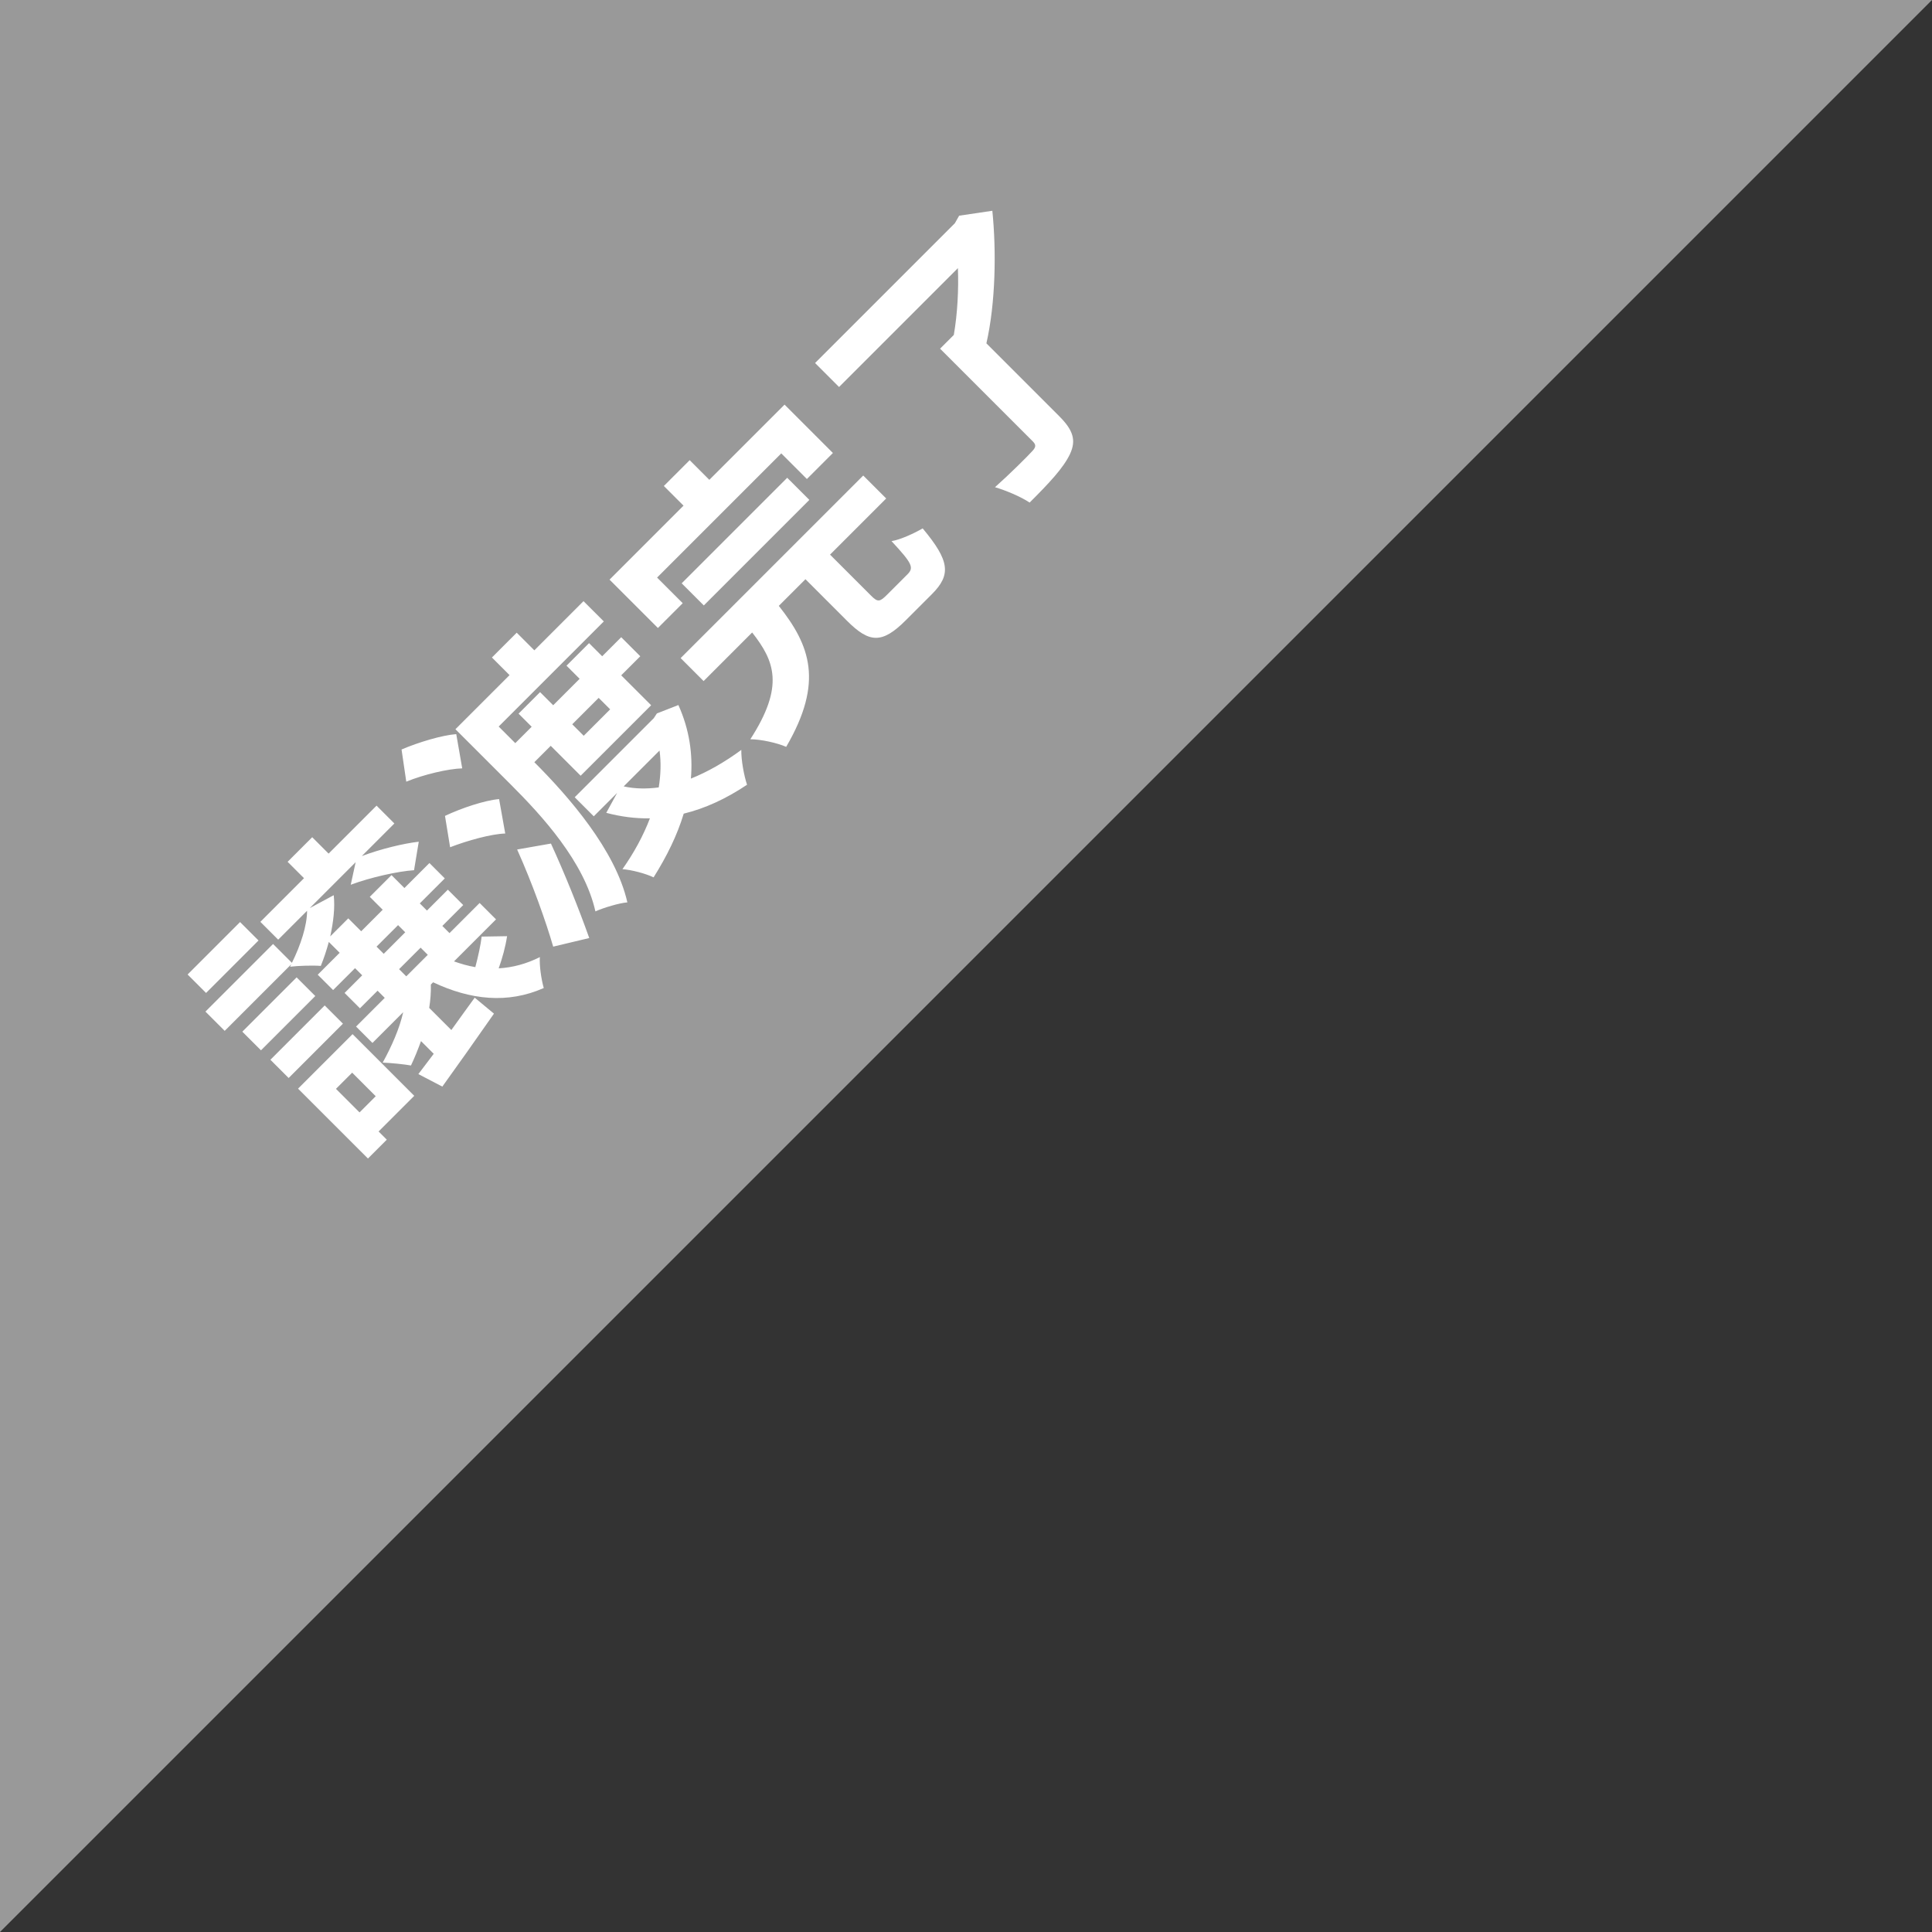 <svg width="120" height="120" viewBox="0 0 120 120" fill="none" xmlns="http://www.w3.org/2000/svg">
<rect x="0" y="0" width="120" height="120" fill="#333333" stroke="none"/>
<path d="M120 0H0V120L120 0Z" fill="#999999"/>
<path d="M14.911 57.27L11.653 60.528L12.799 61.674L16.057 58.415L14.911 57.27ZM21.874 66.625L23.337 68.089L22.332 69.094L20.868 67.63L21.874 66.625ZM21.899 64.232L18.513 67.618L22.854 71.958L24.025 70.787L23.515 70.278L25.73 68.063L21.899 64.232ZM17.928 66.956L21.301 63.583L20.168 62.45L16.795 65.823L17.928 66.956ZM16.21 65.237L19.583 61.865L18.424 60.706L15.051 64.079L16.21 65.237ZM24.788 60.197L26.125 58.861L26.57 59.306L25.234 60.643L24.788 60.197ZM23.388 58.797L24.725 57.461L25.17 57.906L23.834 59.243L23.388 58.797ZM29.918 58.174C29.854 58.695 29.701 59.408 29.523 60.07C29.065 59.994 28.632 59.866 28.199 59.714L30.809 57.104L29.79 56.086L27.919 57.957L27.474 57.512L28.772 56.214L27.817 55.259L26.519 56.557L26.074 56.112L27.627 54.559L26.672 53.604L25.119 55.157L24.317 54.355L22.968 55.704L23.77 56.506L22.434 57.843L21.632 57.041L20.512 58.161C20.703 57.283 20.817 56.379 20.728 55.602L19.239 56.404L22.09 53.553L21.785 54.953C23.006 54.495 24.737 54.113 25.717 54.05L26.01 52.281C25.094 52.382 23.655 52.726 22.472 53.172L24.495 51.148L23.388 50.04L20.41 53.019L19.392 52.001L17.864 53.528L18.883 54.546L16.172 57.257L17.279 58.364L19.073 56.57C19.073 57.486 18.679 58.695 18.132 59.803L16.961 58.632L12.76 62.832L13.957 64.028L18.093 59.892L18.017 60.045C18.513 59.981 19.455 59.956 19.926 59.994C20.117 59.523 20.283 59.026 20.423 58.505L21.097 59.179L19.735 60.541L20.69 61.495L22.052 60.134L22.497 60.579L21.403 61.674L22.357 62.628L23.452 61.534L23.897 61.979L22.115 63.761L23.134 64.779L25.043 62.87C24.814 63.888 24.33 64.983 23.77 66.001C24.215 66.014 25.119 66.103 25.526 66.179C25.756 65.696 25.959 65.187 26.15 64.665L26.939 65.454C26.583 65.912 26.277 66.345 25.985 66.714L27.474 67.49C28.39 66.218 29.574 64.55 30.681 62.959L29.485 61.967C28.988 62.641 28.505 63.328 28.034 63.977L26.659 62.603C26.736 62.119 26.774 61.623 26.761 61.152L26.901 61.012C29.218 62.106 31.534 62.361 33.774 61.368C33.621 60.834 33.494 59.968 33.532 59.446C32.705 59.866 31.84 60.096 30.974 60.146C31.203 59.51 31.394 58.81 31.496 58.148L29.918 58.174ZM28.339 45.598C27.461 45.662 25.972 46.108 24.941 46.553L25.234 48.551C26.316 48.106 27.843 47.749 28.709 47.724L28.339 45.598ZM31 49.633C30.109 49.709 28.658 50.193 27.639 50.677L27.957 52.624C29.039 52.204 30.516 51.797 31.381 51.771L31 49.633ZM32.12 52.764C33.061 54.852 33.914 57.257 34.36 58.797L36.6 58.263C35.938 56.404 35.085 54.279 34.22 52.395L32.12 52.764ZM37.185 43.346L37.898 44.058L36.256 45.7L35.543 44.987L37.185 43.346ZM34.207 46.324L36.065 48.182L40.444 43.804L38.585 41.946L39.769 40.762L38.585 39.578L37.402 40.762L36.587 39.947L35.187 41.347L36.002 42.162L34.36 43.804L33.545 42.989L32.209 44.326L33.023 45.14L32.005 46.158L30.974 45.127L37.504 38.598L36.243 37.338L33.189 40.393L32.094 39.298L30.554 40.838L31.649 41.933L28.288 45.293L31.738 48.742C33.66 50.664 36.294 53.528 36.982 56.608C37.491 56.379 38.471 56.086 38.967 56.048C38.229 52.79 35.301 49.455 33.189 47.342L34.207 46.324ZM40.965 46.617C41.067 47.355 41.042 48.118 40.915 48.908C40.151 49.009 39.425 48.997 38.738 48.844L40.965 46.617ZM40.8 44.313L40.609 44.606L35.696 49.519L36.88 50.702L38.331 49.251L37.656 50.486C38.56 50.728 39.464 50.842 40.367 50.83C39.96 51.899 39.387 52.955 38.662 53.986C39.209 54.024 40.1 54.253 40.596 54.495C41.411 53.197 42.06 51.886 42.467 50.537C43.778 50.219 45.089 49.62 46.4 48.742C46.209 48.169 46.031 47.202 46.044 46.578C44.987 47.355 43.931 47.953 42.913 48.36C43.04 46.858 42.824 45.318 42.136 43.791L40.8 44.313ZM40.813 35.874L48.526 28.161L50.117 29.752L51.733 28.136L48.73 25.132L44.058 29.803L42.837 28.581L41.233 30.185L42.455 31.407L37.86 36.002L40.864 39.005L42.404 37.465L40.813 35.874ZM50.27 31.05L48.895 29.676L42.34 36.231L43.715 37.605L50.27 31.05ZM55.106 36.931C54.648 37.389 54.521 37.414 54.113 37.007L51.555 34.449L55.043 30.961L53.617 29.536L42.276 40.876L43.702 42.302L46.718 39.285C48.106 41.054 48.742 42.607 46.604 45.917C47.266 45.917 48.284 46.146 48.831 46.388C51.186 42.353 50.308 40.074 48.373 37.631L50.028 35.976L52.611 38.56C53.986 39.934 54.775 40.011 56.252 38.534L57.881 36.905C59.09 35.696 58.988 34.831 57.308 32.819C56.812 33.112 55.908 33.532 55.373 33.609C56.646 34.983 56.786 35.251 56.366 35.671L55.106 36.931ZM59.574 13.397L59.306 13.868L50.626 22.548L52.115 24.037L59.497 16.655C59.548 17.979 59.472 19.481 59.243 20.804L58.39 21.657L64.156 27.423C64.372 27.639 64.347 27.792 64.067 28.072C63.787 28.378 62.743 29.421 61.801 30.261C62.45 30.452 63.405 30.847 63.952 31.216C65.174 29.994 66.052 29.065 66.46 28.199C66.854 27.346 66.663 26.723 65.785 25.845L61.267 21.326C61.839 18.819 61.89 15.586 61.636 13.091L59.574 13.397Z" fill="white"/>
</svg>
